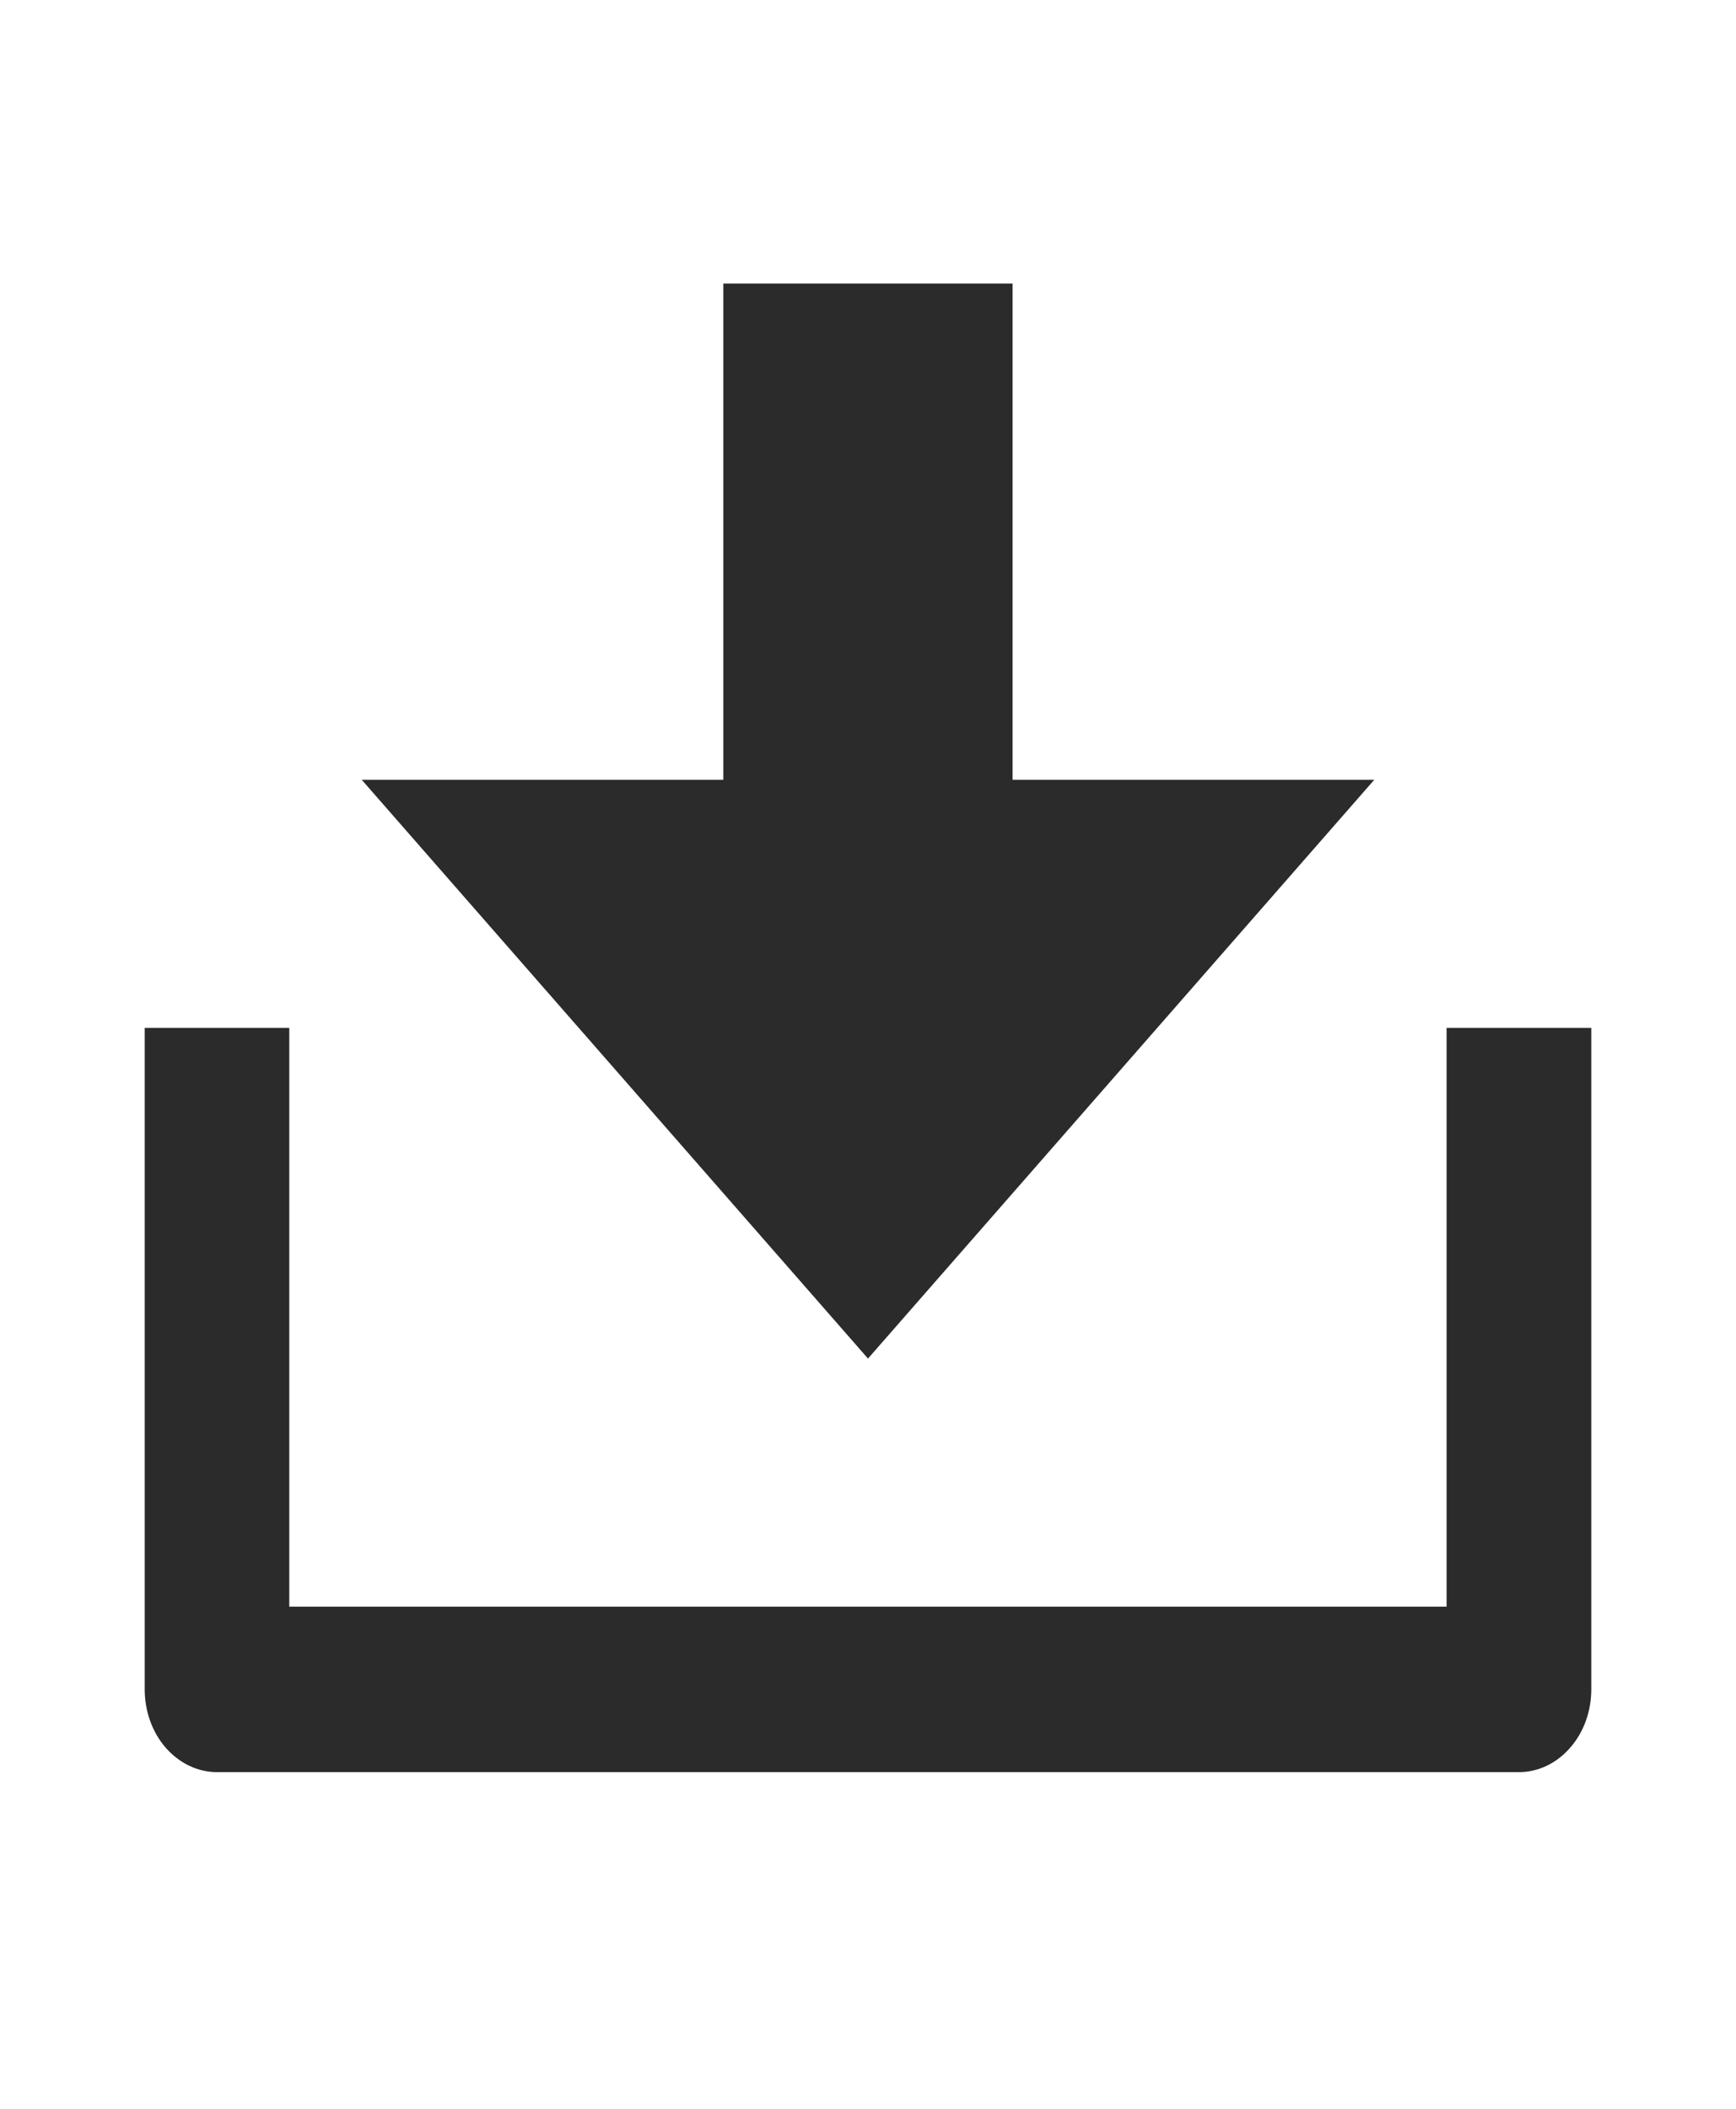 <svg width="14" height="17" viewBox="0 0 14 17" fill="none" xmlns="http://www.w3.org/2000/svg">
<g clip-path="url(#clip0_2_6732)">
<path d="M2.333 12.952H11.666V8.286H12.833V13.619C12.833 13.796 12.772 13.965 12.662 14.09C12.553 14.215 12.405 14.286 12.25 14.286H1.75C1.595 14.286 1.447 14.215 1.337 14.09C1.228 13.965 1.167 13.796 1.167 13.619V8.286H2.333V12.952ZM8.166 6.286H11.083L7 10.952L2.917 6.286H5.833V2.286H8.166V6.286Z" fill="#2B2B2B"/>
</g>
<defs>
<clipPath id="clip0_2_6732">
<rect width="14" height="16" fill="white" transform="translate(0 0.286)"/>
</clipPath>
</defs>
</svg>
